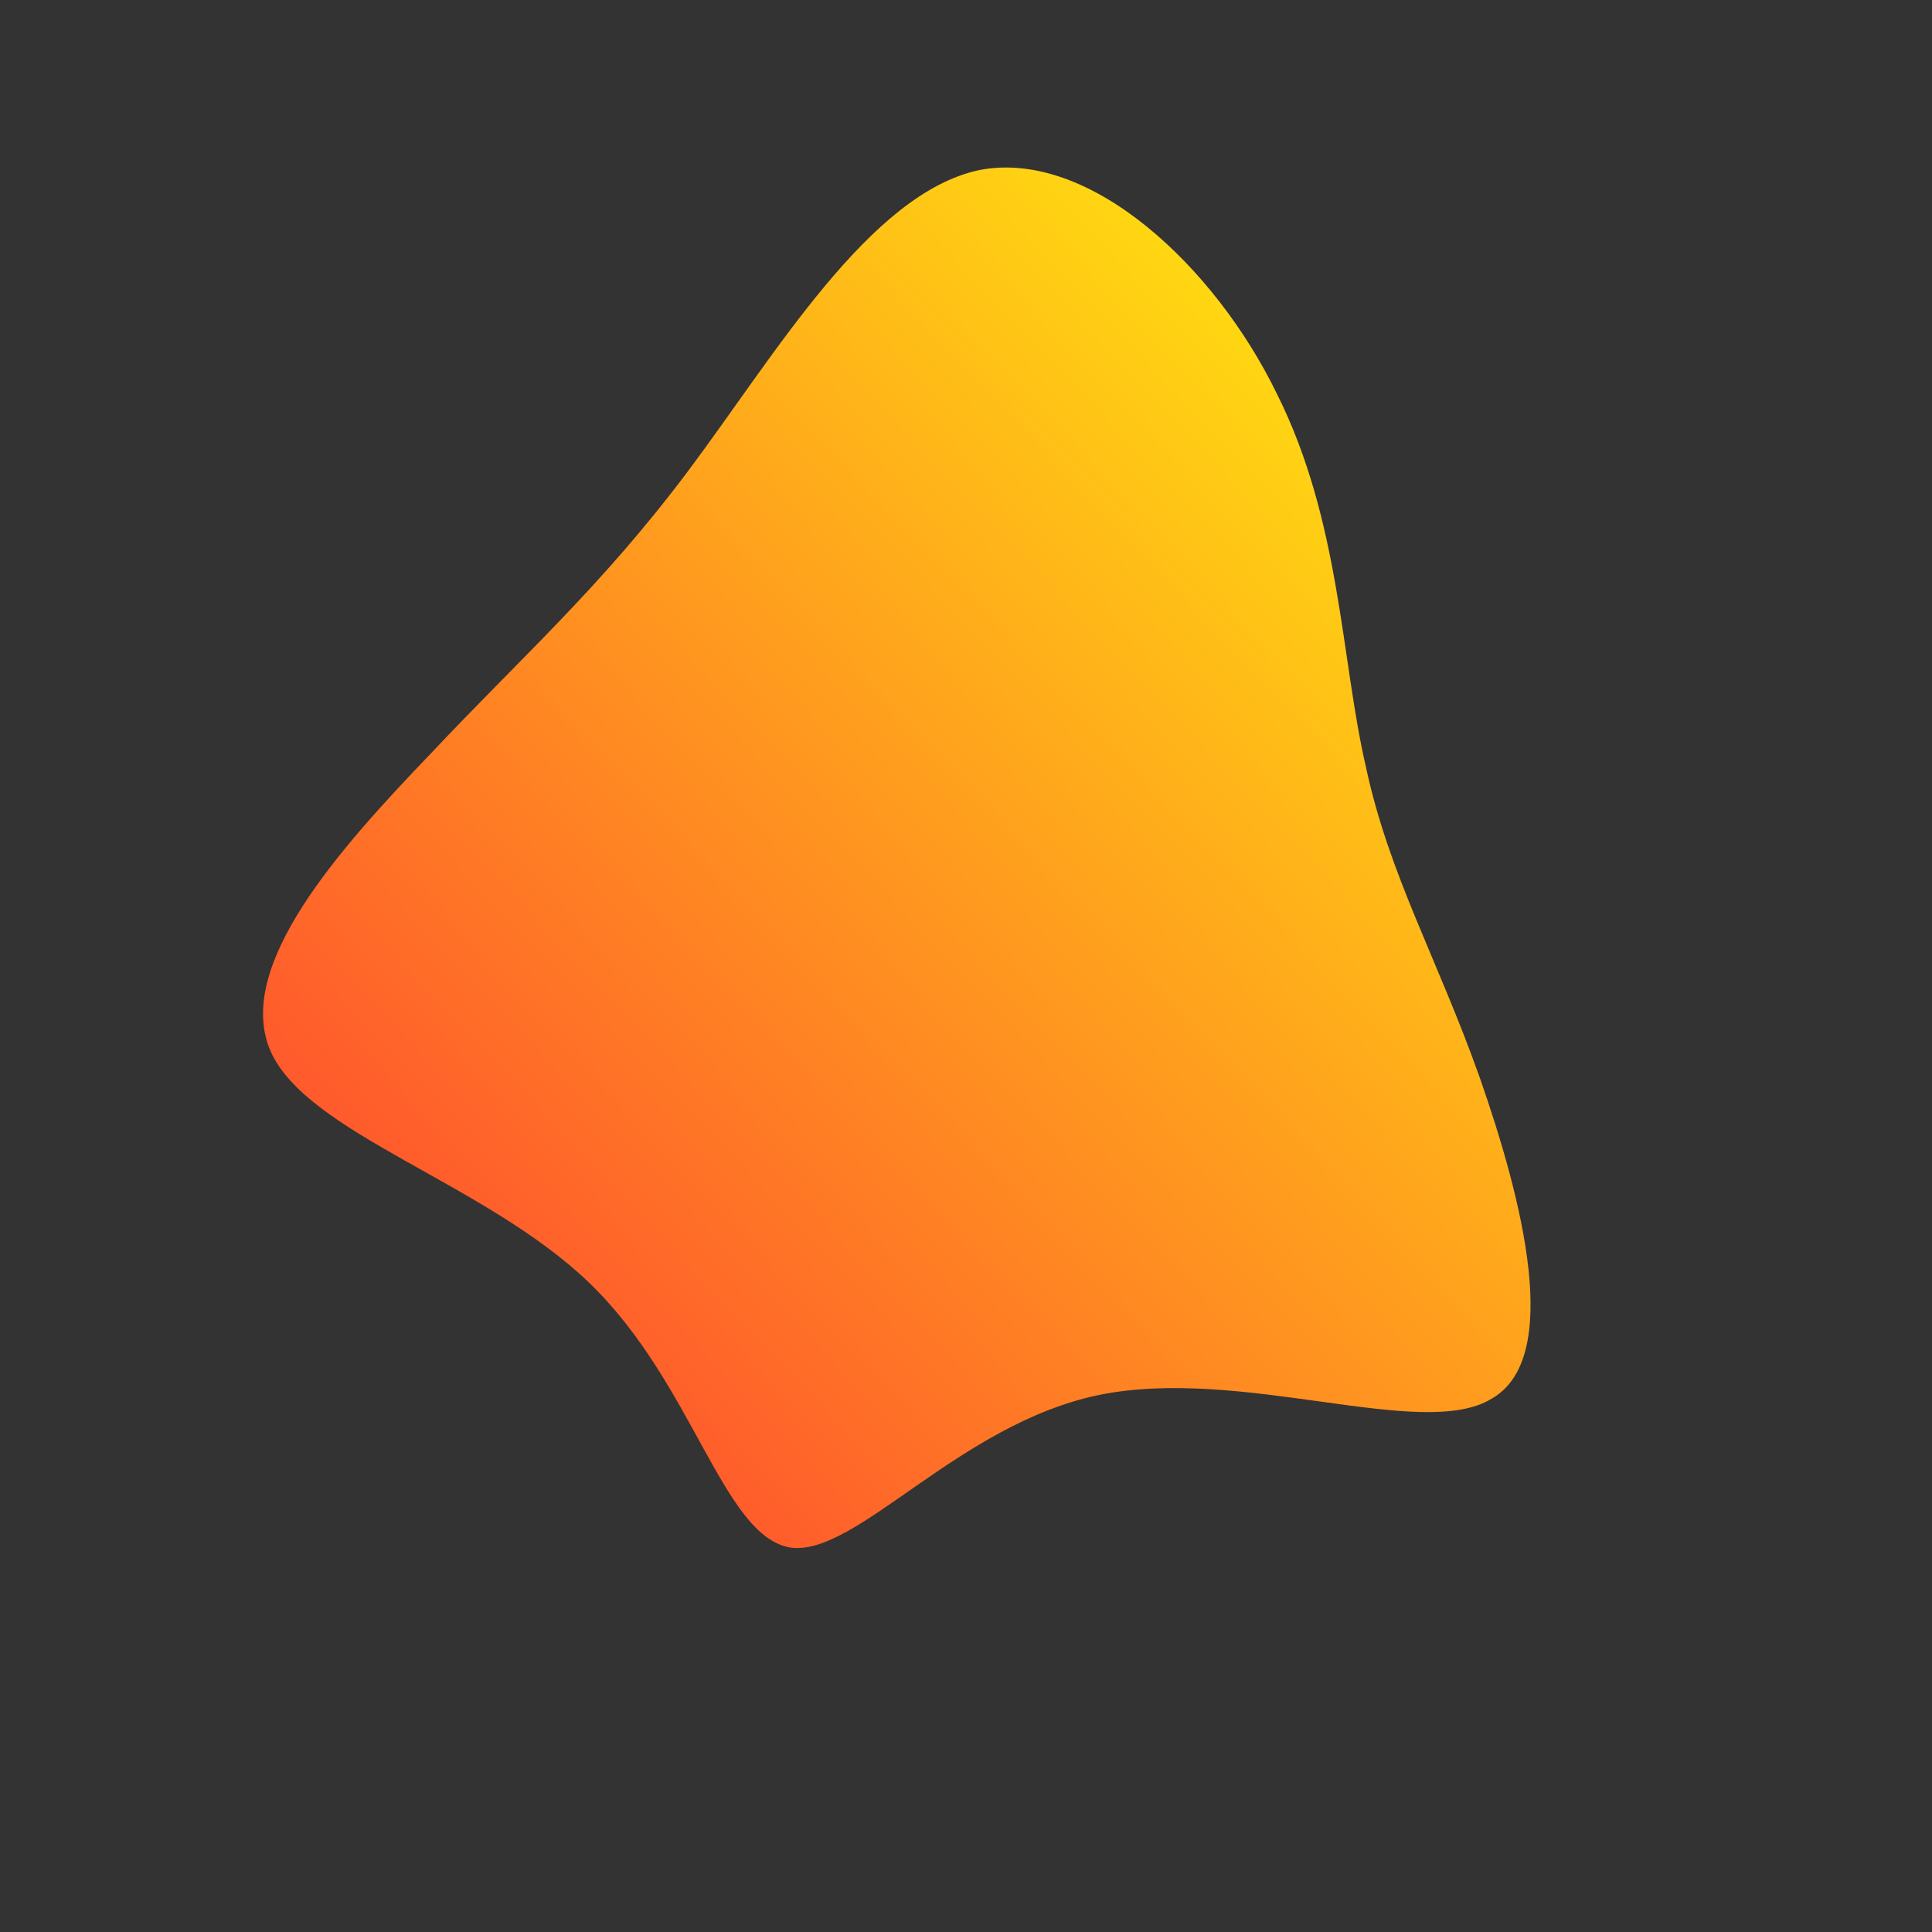 <!--?xml version="1.0" standalone="no"?-->
              <svg id="sw-js-blob-svg" viewBox="0 0 100 100" xmlns="http://www.w3.org/2000/svg" version="1.1">
                    <rect x="0" y="0" width="100" height="100" fill="#333333" stroke="none"/>
                    <defs> 
                        <linearGradient id="sw-gradient" x1="0" x2="1" y1="1" y2="0">
                            <stop id="stop1" stop-color="rgba(255, 51.835, 51.835, 1)" offset="0%"></stop>
                            <stop id="stop2" stop-color="rgba(255, 250.715, 10.223, 1)" offset="100%"></stop>
                        </linearGradient>
                    </defs>
                <path fill="url(#sw-gradient)" d="M16.1,-29.6C19.4,-23,19.4,-15.9,20.7,-10.3C21.9,-4.7,24.4,-0.4,26.6,5.8C28.8,12.1,30.9,20.3,27.2,22.4C23.6,24.6,14.3,20.7,6.9,22.2C-0.4,23.7,-5.7,30.6,-9.1,30.1C-12.6,29.5,-14.1,21.6,-19.5,16.4C-24.9,11.2,-34.1,8.7,-36,4.4C-37.9,0,-32.4,-6.1,-27.7,-11C-23,-16,-18.9,-19.6,-14.4,-25.6C-9.9,-31.6,-5,-40,0.7,-41.2C6.4,-42.3,12.9,-36.2,16.1,-29.6Z" width="100%" height="100%" transform="translate(50 50)" stroke-width="0" style="transition: all 0.3s ease 0s;"></path>
              </svg>